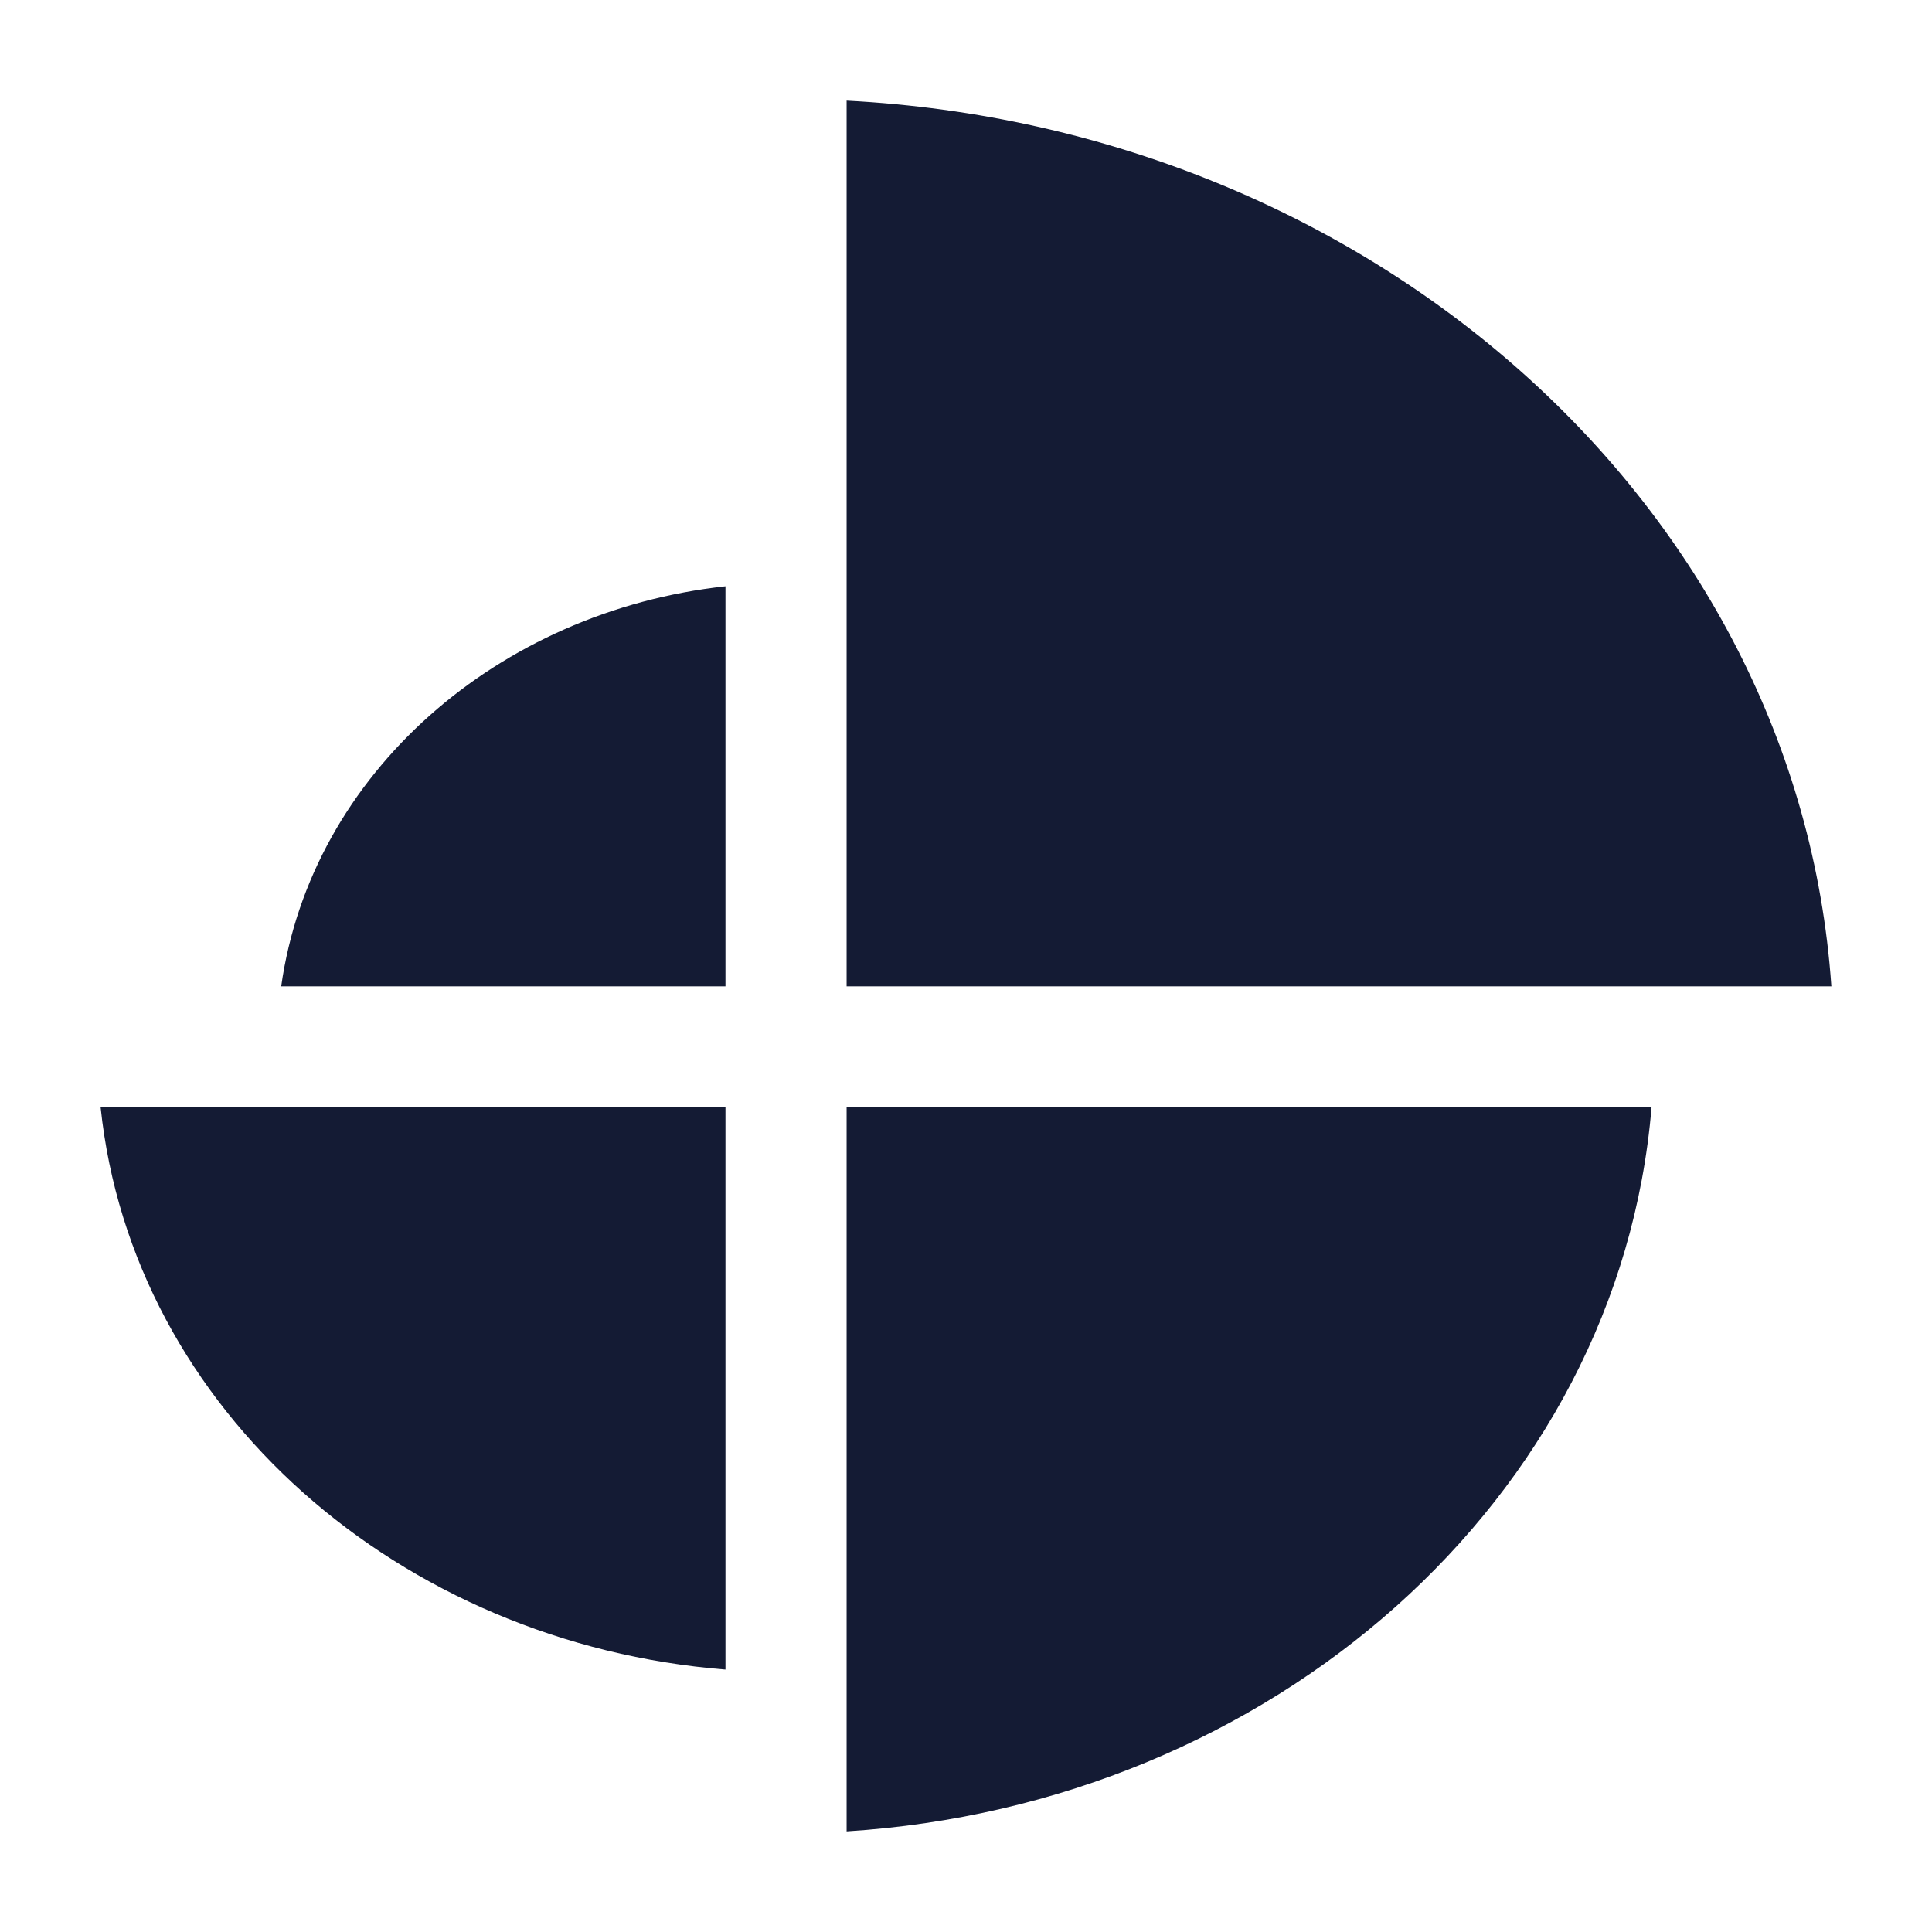 <svg width="24" height="24" viewBox="0 0 24 24" fill="none" xmlns="http://www.w3.org/2000/svg">
<path d="M9.012 12.253H3.493C3.867 9.604 6.193 7.591 9.012 7.283L9.012 12.253Z" fill="#141B34"/>
<path d="M10.517 12.253V1.25C17.016 1.587 22.336 6.267 22.75 12.253H10.517Z" fill="#141B34"/>
<path d="M10.517 13.756H20.516C20.11 18.631 15.788 22.418 10.517 22.75V13.756Z" fill="#141B34"/>
<path d="M1.25 13.756H9.012L9.012 20.74C4.968 20.417 1.644 17.519 1.25 13.756Z" fill="#141B34"/>
</svg>
